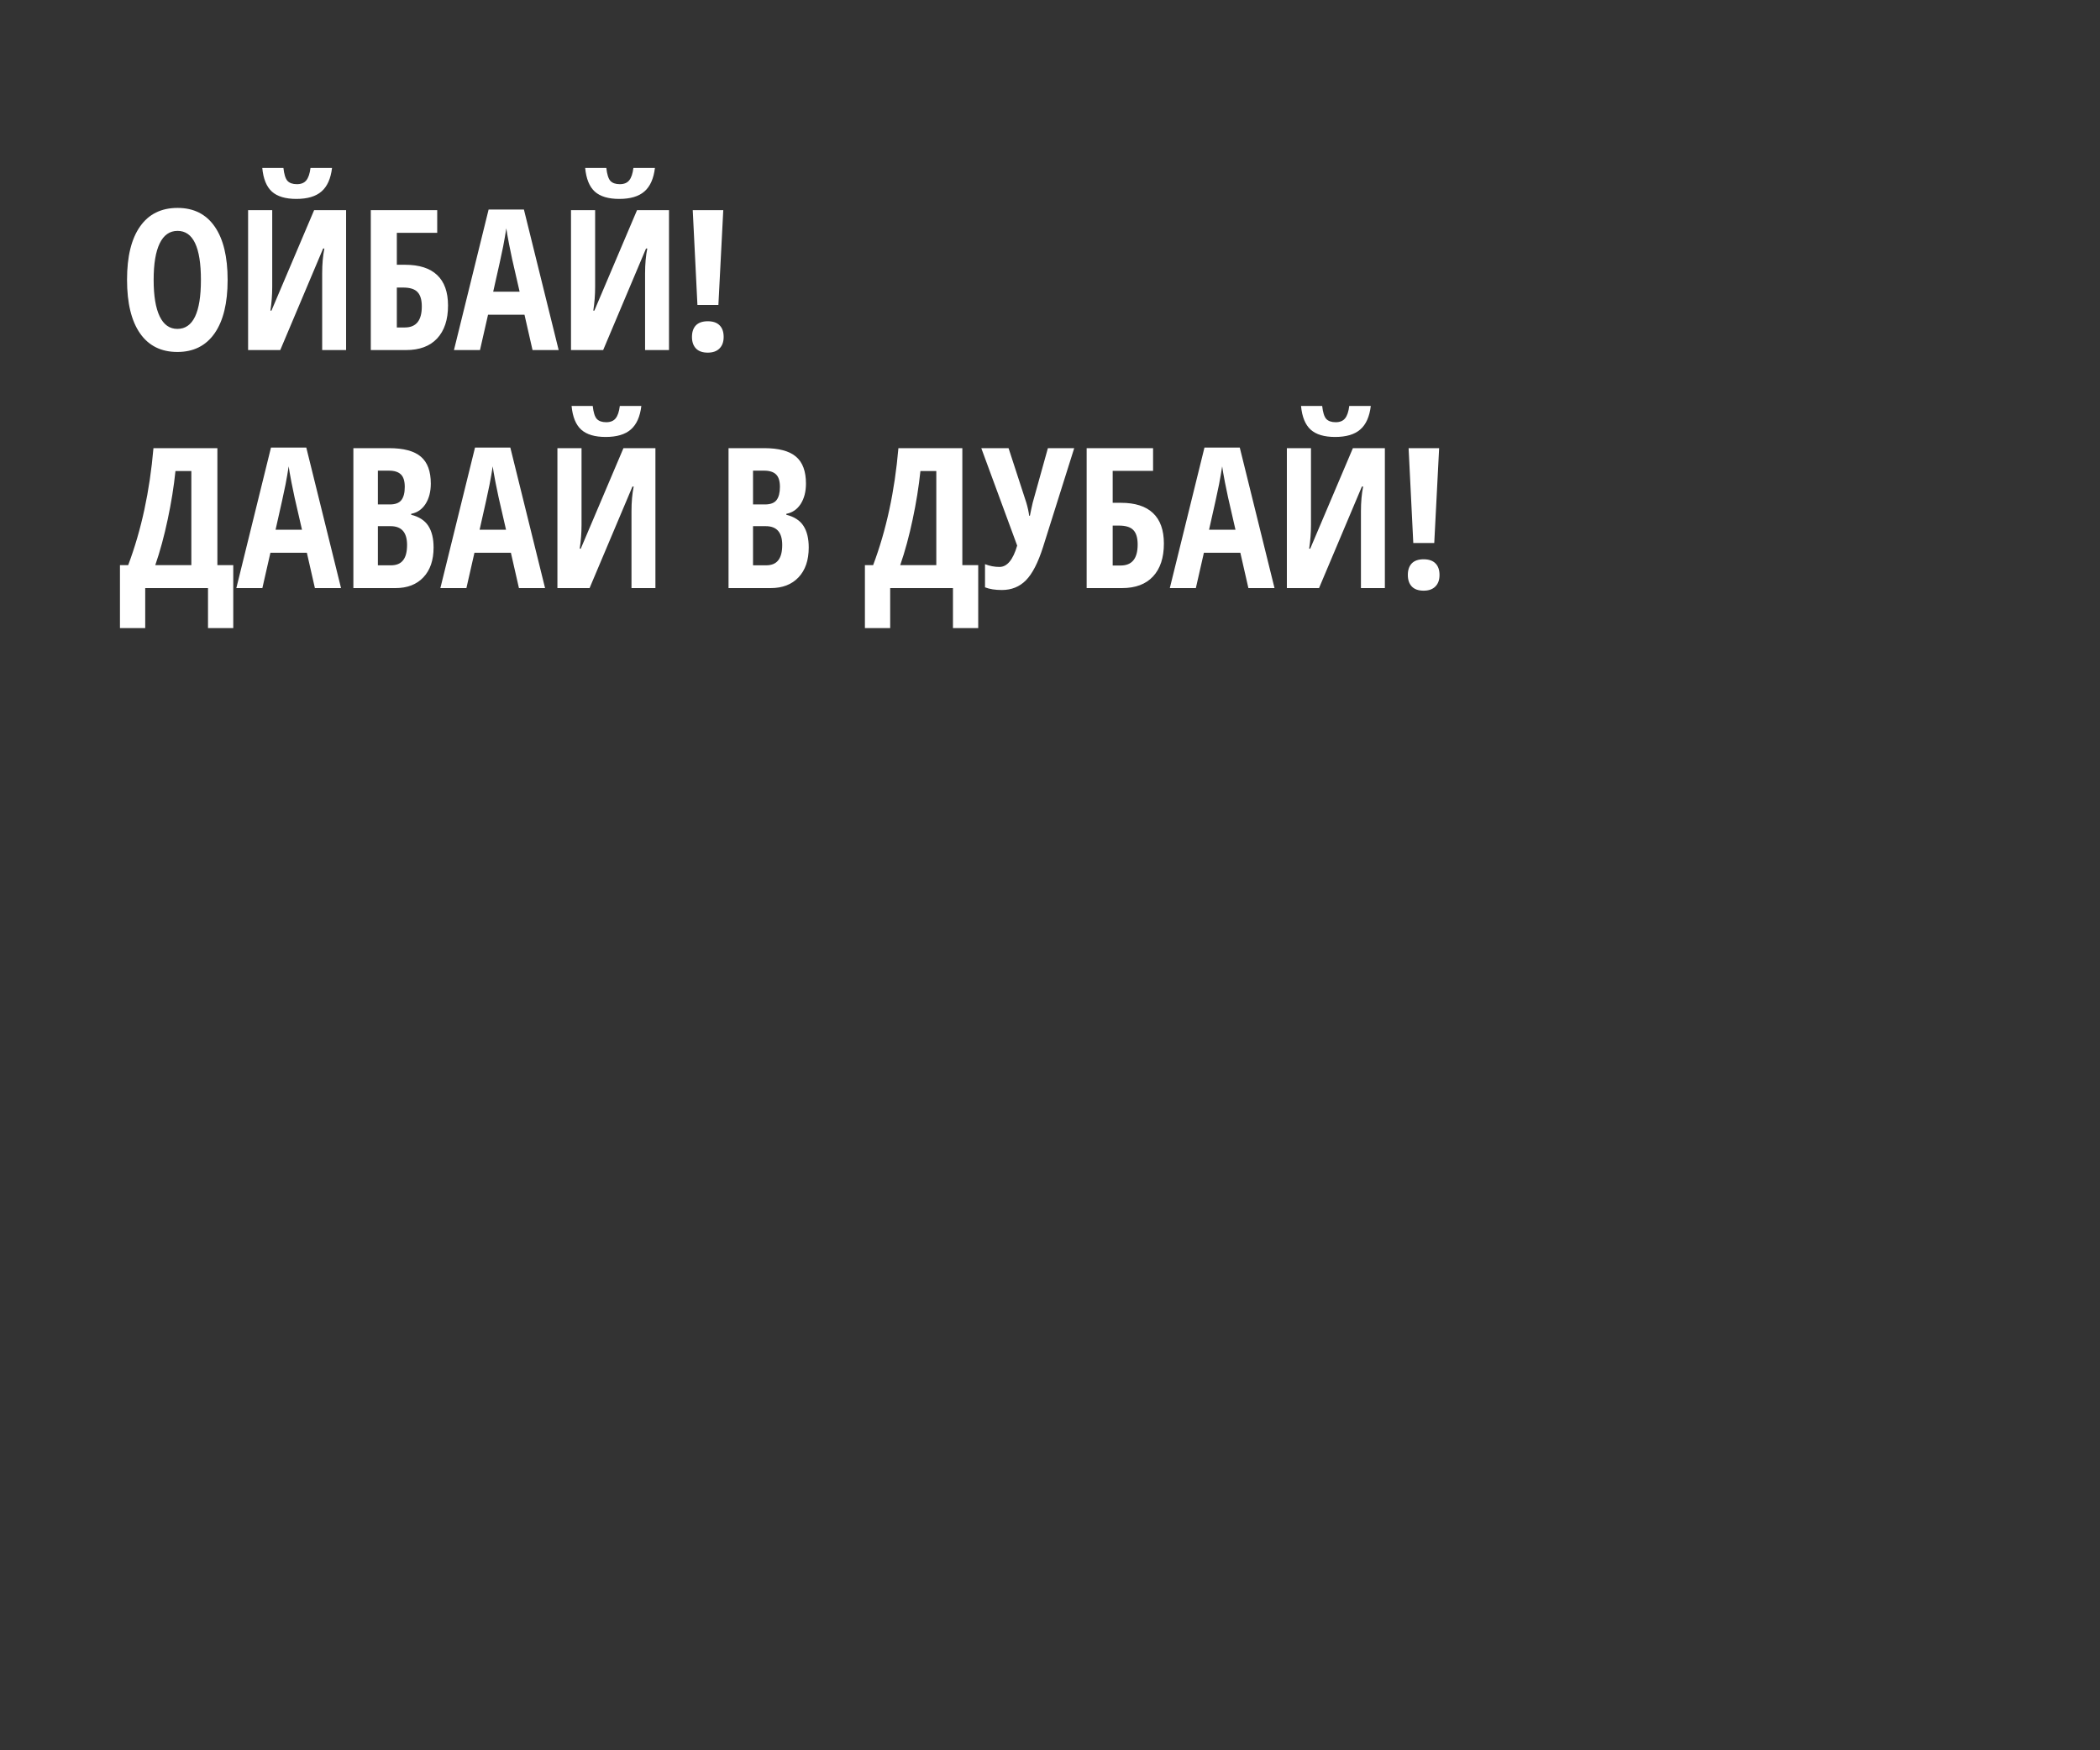 <svg width="300" height="250" viewBox="0 0 300 250" fill="none" xmlns="http://www.w3.org/2000/svg">
<rect x="0" y="0" width="300" height="250" fill="#333333" stroke="none"/>
<path d="M32.518 39.978C32.518 43.287 31.898 45.83 30.658 47.607C29.419 49.385 27.646 50.273 25.34 50.273C23.025 50.273 21.247 49.389 20.008 47.621C18.768 45.844 18.148 43.287 18.148 39.951C18.148 36.643 18.768 34.109 20.008 32.35C21.247 30.581 23.034 29.697 25.367 29.697C27.673 29.697 29.441 30.586 30.672 32.363C31.902 34.132 32.518 36.67 32.518 39.978ZM21.949 39.978C21.949 42.257 22.236 43.993 22.811 45.188C23.385 46.382 24.228 46.978 25.34 46.978C27.582 46.978 28.703 44.645 28.703 39.978C28.703 35.312 27.591 32.978 25.367 32.978C24.237 32.978 23.385 33.575 22.811 34.77C22.236 35.954 21.949 37.691 21.949 39.978ZM35.443 30.012H38.889V40.99C38.889 42.13 38.802 43.255 38.629 44.367H38.779L44.877 30.012H49.443V50H46.025V39.049C46.025 37.7 46.13 36.515 46.34 35.494H46.162L40.037 50H35.443V30.012ZM47.434 23.982C47.251 25.514 46.75 26.635 45.93 27.346C45.118 28.057 43.92 28.412 42.334 28.412C40.785 28.412 39.622 28.066 38.848 27.373C38.073 26.671 37.613 25.541 37.467 23.982H40.488C40.589 24.894 40.78 25.509 41.062 25.828C41.354 26.147 41.805 26.307 42.416 26.307C43.018 26.307 43.464 26.124 43.756 25.76C44.057 25.395 44.257 24.803 44.357 23.982H47.434ZM64.004 43.643C64.004 45.666 63.484 47.234 62.445 48.346C61.415 49.449 59.939 50 58.016 50H52.971V30.012H62.459V33.252H56.69V37.818H57.865C59.889 37.818 61.415 38.306 62.445 39.281C63.484 40.257 64.004 41.71 64.004 43.643ZM56.69 46.773H57.838C59.451 46.773 60.258 45.775 60.258 43.779C60.258 42.822 60.053 42.134 59.643 41.715C59.242 41.286 58.558 41.072 57.592 41.072H56.69V46.773ZM76.076 50L74.928 44.955H69.719L68.57 50H64.852L69.801 29.93H74.846L79.809 50H76.076ZM74.231 41.66L73.164 37.012C73.1 36.729 72.954 36.023 72.727 34.893C72.508 33.753 72.376 32.992 72.33 32.609C72.212 33.393 72.061 34.259 71.879 35.207C71.697 36.146 71.223 38.297 70.457 41.66H74.231ZM81.572 30.012H85.018V40.99C85.018 42.13 84.931 43.255 84.758 44.367H84.908L91.006 30.012H95.572V50H92.154V39.049C92.154 37.7 92.259 36.515 92.469 35.494H92.291L86.166 50H81.572V30.012ZM93.562 23.982C93.38 25.514 92.879 26.635 92.059 27.346C91.247 28.057 90.049 28.412 88.463 28.412C86.913 28.412 85.751 28.066 84.977 27.373C84.202 26.671 83.742 25.541 83.596 23.982H86.617C86.717 24.894 86.909 25.509 87.191 25.828C87.483 26.147 87.934 26.307 88.545 26.307C89.147 26.307 89.593 26.124 89.885 25.76C90.186 25.395 90.386 24.803 90.486 23.982H93.562ZM102.627 43.56H99.633L98.963 30.012H103.324L102.627 43.56ZM98.853 48.127C98.853 47.416 99.04 46.865 99.414 46.473C99.797 46.081 100.362 45.885 101.109 45.885C101.857 45.885 102.422 46.081 102.805 46.473C103.188 46.855 103.379 47.407 103.379 48.127C103.379 48.838 103.178 49.389 102.777 49.781C102.385 50.173 101.829 50.369 101.109 50.369C100.371 50.369 99.811 50.173 99.428 49.781C99.045 49.38 98.853 48.829 98.853 48.127ZM33.324 89.715H29.715V84H20.746V89.715H17.137V80.719H18.312C20.19 75.733 21.393 70.164 21.922 64.012H31.055V80.719H33.324V89.715ZM27.336 80.719V67.279H25.066C24.838 69.494 24.469 71.796 23.959 74.184C23.458 76.562 22.865 78.741 22.182 80.719H27.336ZM44.986 84L43.838 78.955H38.629L37.48 84H33.762L38.711 63.93H43.756L48.719 84H44.986ZM43.141 75.66L42.074 71.012C42.01 70.729 41.865 70.023 41.637 68.893C41.418 67.753 41.286 66.992 41.24 66.609C41.122 67.393 40.971 68.259 40.789 69.207C40.607 70.146 40.133 72.297 39.367 75.66H43.141ZM50.482 64.012H55.582C57.66 64.012 59.173 64.417 60.121 65.228C61.069 66.031 61.543 67.311 61.543 69.07C61.543 70.228 61.292 71.199 60.791 71.982C60.29 72.757 59.606 73.227 58.74 73.391V73.527C59.87 73.81 60.686 74.338 61.188 75.113C61.689 75.888 61.94 76.918 61.94 78.203C61.94 80.017 61.452 81.439 60.477 82.469C59.51 83.49 58.184 84 56.498 84H50.482V64.012ZM53.982 72.051H55.691C56.475 72.051 57.027 71.841 57.346 71.422C57.665 71.003 57.824 70.378 57.824 69.549C57.824 68.719 57.642 68.127 57.277 67.772C56.913 67.407 56.339 67.225 55.555 67.225H53.982V72.051ZM53.982 75.154V80.746H55.855C56.63 80.746 57.204 80.509 57.578 80.035C57.961 79.561 58.152 78.828 58.152 77.834C58.152 76.047 57.368 75.154 55.801 75.154H53.982ZM74.135 84L72.986 78.955H67.777L66.629 84H62.91L67.859 63.93H72.904L77.867 84H74.135ZM72.289 75.66L71.223 71.012C71.159 70.729 71.013 70.023 70.785 68.893C70.566 67.753 70.434 66.992 70.389 66.609C70.27 67.393 70.12 68.259 69.938 69.207C69.755 70.146 69.281 72.297 68.516 75.66H72.289ZM79.631 64.012H83.076V74.99C83.076 76.13 82.99 77.255 82.816 78.367H82.967L89.064 64.012H93.631V84H90.213V73.049C90.213 71.7 90.318 70.515 90.527 69.494H90.35L84.225 84H79.631V64.012ZM91.621 57.982C91.439 59.514 90.938 60.635 90.117 61.346C89.306 62.057 88.107 62.412 86.522 62.412C84.972 62.412 83.81 62.066 83.035 61.373C82.26 60.671 81.8 59.541 81.654 57.982H84.676C84.776 58.894 84.967 59.509 85.25 59.828C85.542 60.147 85.993 60.307 86.603 60.307C87.205 60.307 87.652 60.124 87.943 59.76C88.244 59.395 88.445 58.803 88.545 57.982H91.621ZM104.076 64.012H109.176C111.254 64.012 112.767 64.417 113.715 65.228C114.663 66.031 115.137 67.311 115.137 69.07C115.137 70.228 114.886 71.199 114.385 71.982C113.883 72.757 113.2 73.227 112.334 73.391V73.527C113.464 73.81 114.28 74.338 114.781 75.113C115.283 75.888 115.533 76.918 115.533 78.203C115.533 80.017 115.046 81.439 114.07 82.469C113.104 83.49 111.778 84 110.092 84H104.076V64.012ZM107.576 72.051H109.285C110.069 72.051 110.62 71.841 110.939 71.422C111.258 71.003 111.418 70.378 111.418 69.549C111.418 68.719 111.236 68.127 110.871 67.772C110.507 67.407 109.932 67.225 109.148 67.225H107.576V72.051ZM107.576 75.154V80.746H109.449C110.224 80.746 110.798 80.509 111.172 80.035C111.555 79.561 111.746 78.828 111.746 77.834C111.746 76.047 110.962 75.154 109.395 75.154H107.576ZM139.746 89.715H136.137V84H127.168V89.715H123.559V80.719H124.734C126.612 75.733 127.815 70.164 128.344 64.012H137.477V80.719H139.746V89.715ZM133.758 80.719V67.279H131.488C131.26 69.494 130.891 71.796 130.381 74.184C129.88 76.562 129.287 78.741 128.604 80.719H133.758ZM143.123 84.273C142.166 84.273 141.364 84.146 140.717 83.891V80.582C141.382 80.846 142.07 80.978 142.781 80.978C143.875 80.978 144.718 79.962 145.311 77.93L140.184 64.012H144.08L146.623 71.818C146.833 72.538 146.965 73.154 147.02 73.664H147.129L147.32 72.734L147.525 71.818L149.699 64.012H153.459L149.002 78.148C148.291 80.382 147.475 81.963 146.555 82.893C145.643 83.813 144.499 84.273 143.123 84.273ZM166.27 77.643C166.27 79.666 165.75 81.234 164.711 82.346C163.681 83.449 162.204 84 160.281 84H155.236V64.012H164.725V67.252H158.955V71.818H160.131C162.154 71.818 163.681 72.306 164.711 73.281C165.75 74.257 166.27 75.71 166.27 77.643ZM158.955 80.773H160.104C161.717 80.773 162.523 79.775 162.523 77.779C162.523 76.822 162.318 76.134 161.908 75.715C161.507 75.287 160.824 75.072 159.857 75.072H158.955V80.773ZM178.342 84L177.193 78.955H171.984L170.836 84H167.117L172.066 63.93H177.111L182.074 84H178.342ZM176.496 75.66L175.43 71.012C175.366 70.729 175.22 70.023 174.992 68.893C174.773 67.753 174.641 66.992 174.596 66.609C174.477 67.393 174.327 68.259 174.145 69.207C173.962 70.146 173.488 72.297 172.723 75.66H176.496ZM183.838 64.012H187.283V74.99C187.283 76.13 187.197 77.255 187.023 78.367H187.174L193.271 64.012H197.838V84H194.42V73.049C194.42 71.7 194.525 70.515 194.734 69.494H194.557L188.432 84H183.838V64.012ZM195.828 57.982C195.646 59.514 195.145 60.635 194.324 61.346C193.513 62.057 192.314 62.412 190.729 62.412C189.179 62.412 188.017 62.066 187.242 61.373C186.467 60.671 186.007 59.541 185.861 57.982H188.883C188.983 58.894 189.174 59.509 189.457 59.828C189.749 60.147 190.2 60.307 190.811 60.307C191.412 60.307 191.859 60.124 192.15 59.76C192.451 59.395 192.652 58.803 192.752 57.982H195.828ZM204.893 77.561H201.898L201.229 64.012H205.59L204.893 77.561ZM201.119 82.127C201.119 81.416 201.306 80.865 201.68 80.473C202.062 80.081 202.628 79.885 203.375 79.885C204.122 79.885 204.688 80.081 205.07 80.473C205.453 80.856 205.645 81.407 205.645 82.127C205.645 82.838 205.444 83.389 205.043 83.781C204.651 84.173 204.095 84.369 203.375 84.369C202.637 84.369 202.076 84.173 201.693 83.781C201.311 83.38 201.119 82.829 201.119 82.127Z" fill="white"/>
</svg>
